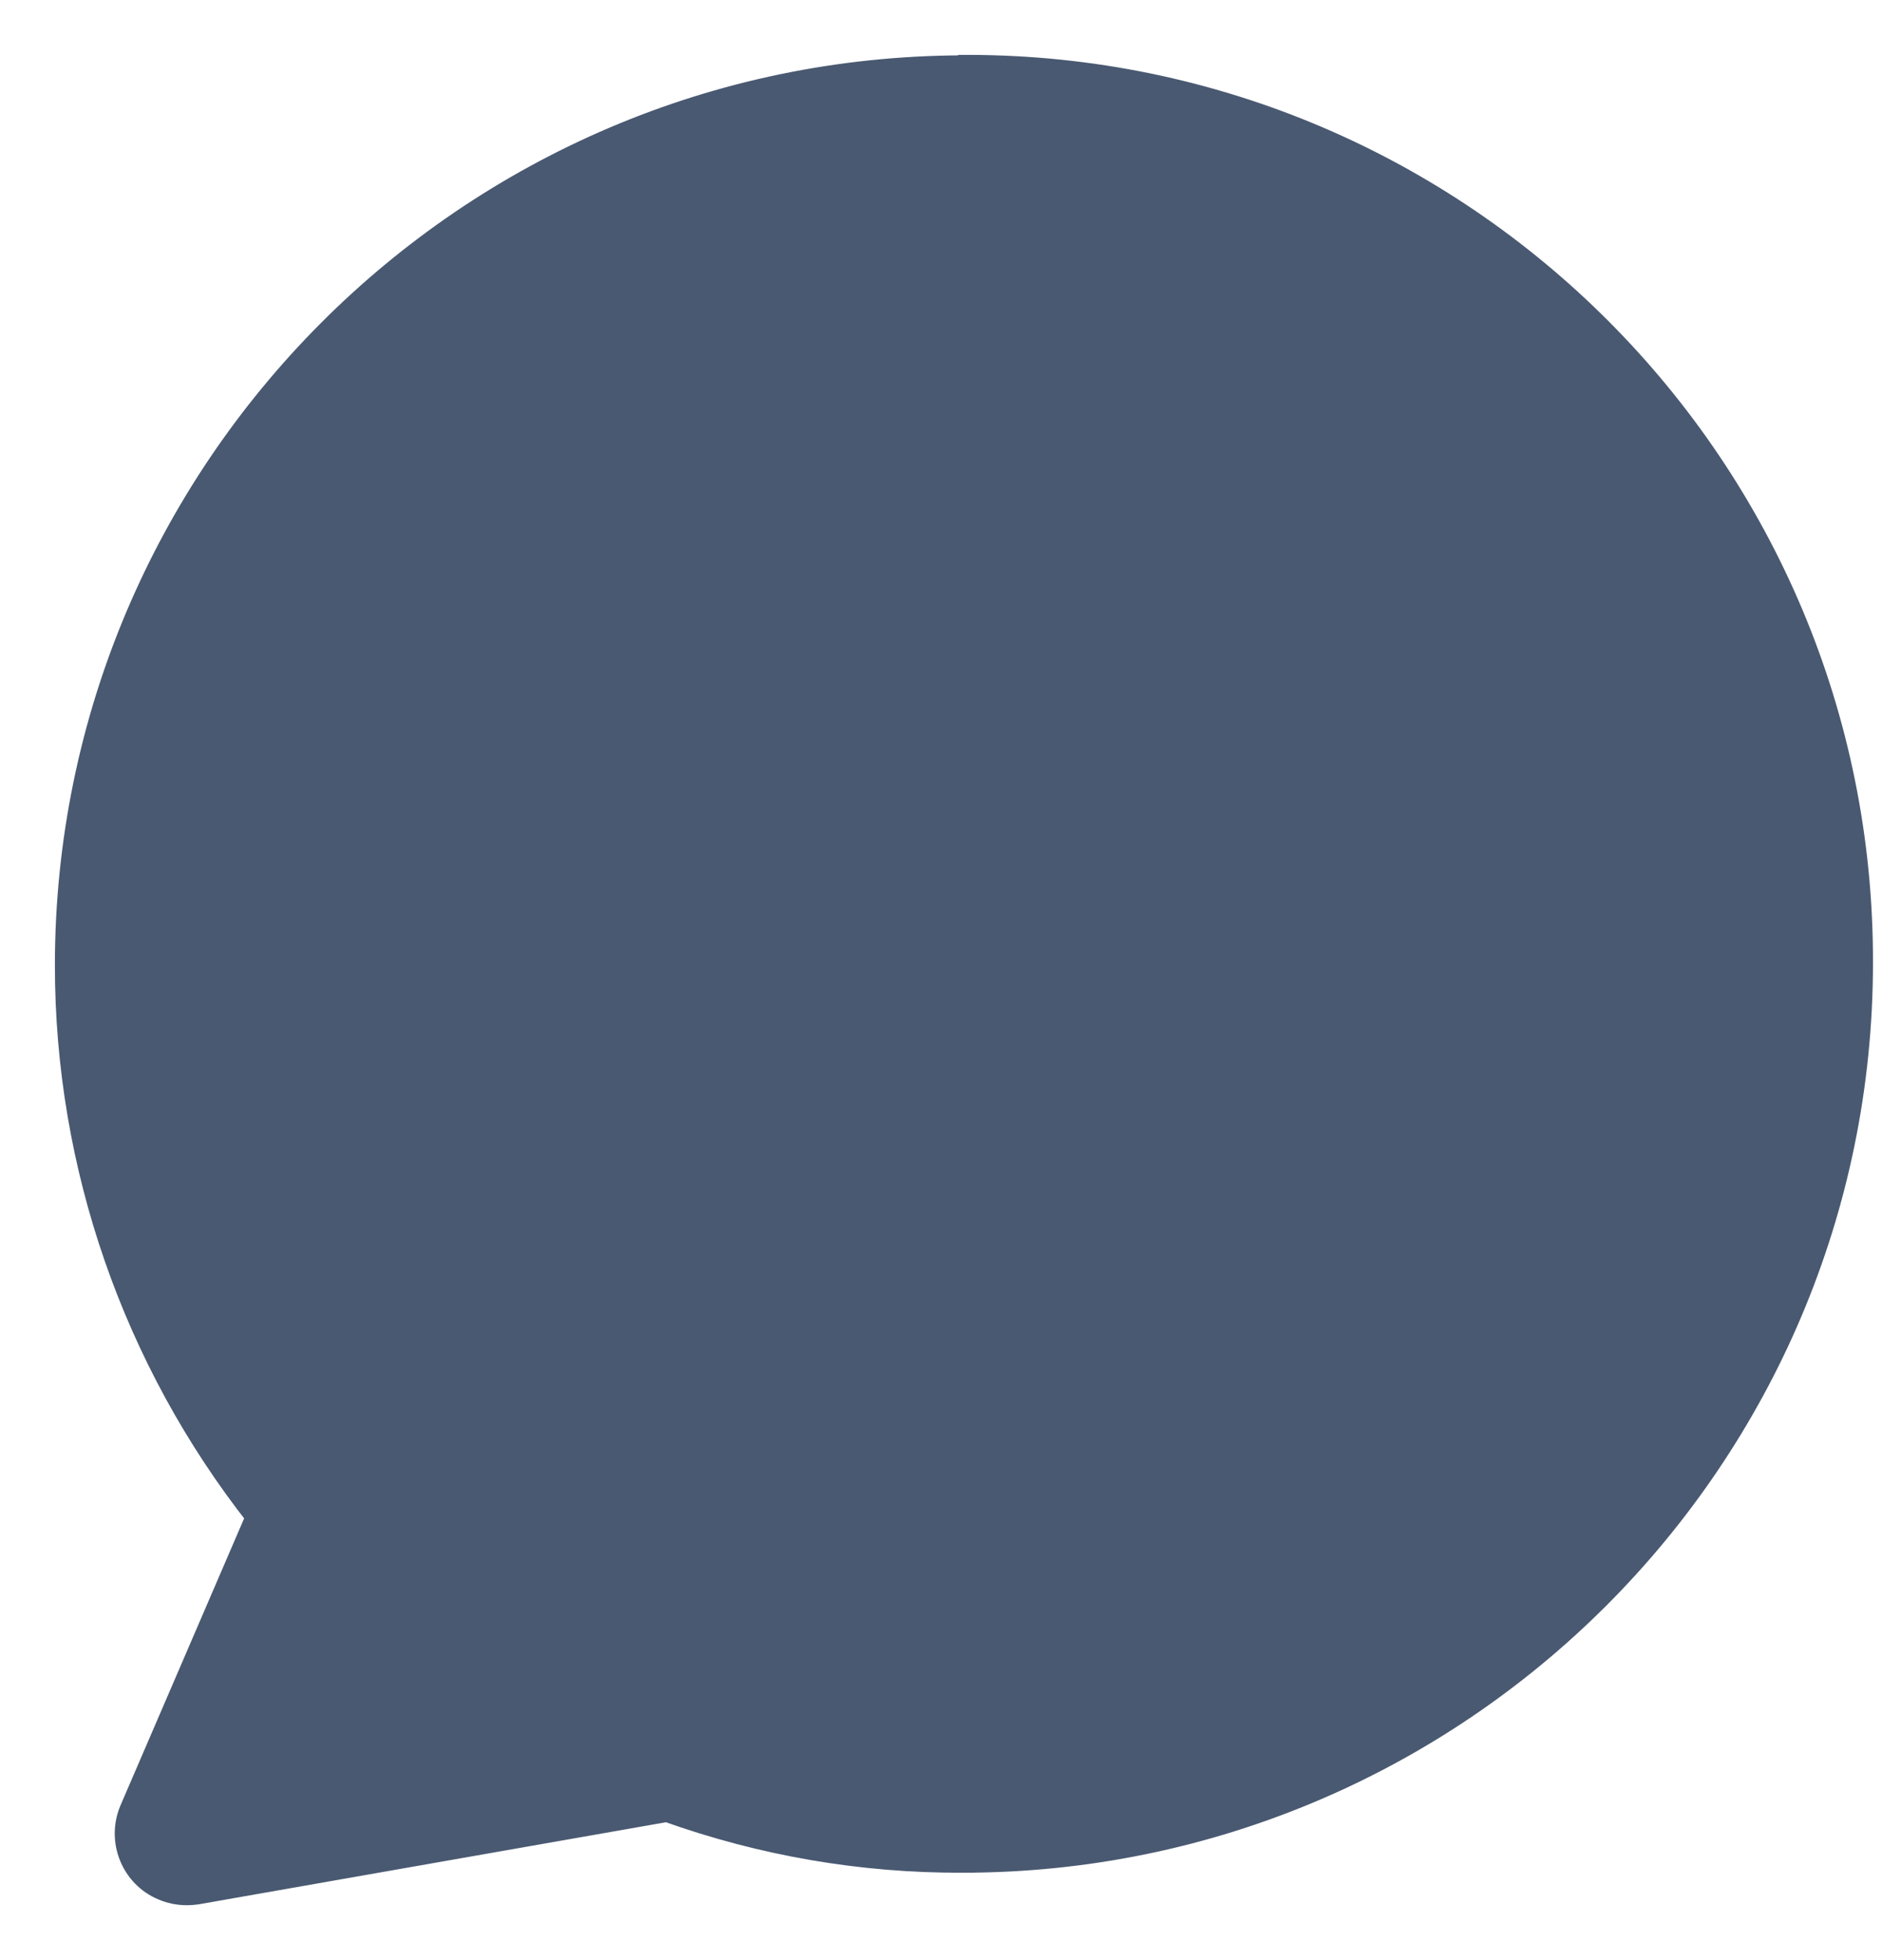 <svg width="24" height="25" viewBox="0 0 24 25" fill="none" xmlns="http://www.w3.org/2000/svg">
<path d="M12.277 23.735C18.596 23.735 23.735 18.596 23.735 12.277C23.748 5.977 18.646 0.856 12.345 0.85L12.283 0.85L12.277 0.856C5.972 0.873 0.85 6.005 0.85 12.314C0.85 14.863 1.71 17.339 3.286 19.344L1.676 23.082C1.676 23.082 1.676 23.082 1.676 23.082C1.508 23.472 1.69 23.924 2.074 24.086C2.214 24.148 2.366 24.162 2.509 24.14L2.509 24.14L2.511 24.14L8.505 23.087C9.718 23.521 10.991 23.741 12.277 23.735ZM12.277 23.735C12.277 23.735 12.277 23.735 12.277 23.735V23.585L12.278 23.735C12.278 23.735 12.278 23.735 12.277 23.735ZM3.644 22.385L8.449 21.546L8.45 21.545C8.582 21.523 8.721 21.529 8.856 21.584C9.954 21.997 11.113 22.209 12.283 22.209C17.753 22.209 22.209 17.759 22.209 12.277V12.277V12.277V12.277V12.277V12.277V12.277V12.277V12.277V12.277V12.276V12.276V12.276V12.276V12.276V12.276V12.276V12.276V12.276V12.276V12.276V12.276V12.276V12.275V12.275V12.275V12.275V12.275V12.275V12.275V12.275V12.275V12.275V12.275V12.275V12.275V12.275V12.274V12.274V12.274V12.274V12.274V12.274V12.274V12.274V12.274V12.274V12.274V12.274V12.274V12.274V12.274V12.273V12.273V12.273V12.273V12.273V12.273V12.273V12.273V12.273V12.273V12.273V12.273V12.273V12.273V12.272V12.272V12.272V12.272V12.272V12.272V12.272V12.272V12.272V12.272V12.272V12.272V12.271V12.271V12.271V12.271V12.271V12.271V12.271V12.271V12.271V12.271V12.271V12.271V12.271V12.271V12.271V12.27V12.27V12.27V12.27V12.27V12.27V12.27V12.27V12.27V12.27V12.27V12.27V12.27V12.27V12.269V12.269V12.269V12.269V12.269V12.269V12.269V12.269V12.269V12.269V12.269V12.269V12.269V12.268V12.268V12.268V12.268V12.268V12.268V12.268V12.268V12.268V12.268V12.268V12.268V12.268V12.268V12.268V12.267V12.267V12.267V12.267V12.267V12.267V12.267V12.267V12.267V12.267V12.267V12.267V12.267V12.267V12.266V12.266V12.266V12.266V12.266V12.266V12.266V12.266V12.266V12.266V12.266V12.266V12.265V12.265V12.265V12.265V12.265V12.265V12.265V12.265V12.265V12.265V12.265V12.265V12.265V12.265V12.264V12.264V12.264V12.264V12.264V12.264V12.264V12.264V12.264V12.264V12.264V12.264V12.264V12.264V12.264V12.263V12.263V12.263V12.263V12.263V12.263V12.263V12.263V12.263V12.263V12.263V12.263V12.263V12.262V12.262V12.262V12.262V12.262V12.262V12.262V12.262V12.262V12.262V12.262V12.262V12.262V12.262V12.261V12.261V12.261V12.261V12.261V12.261V12.261V12.261V12.261V12.261V12.261V12.261V12.261V12.261V12.261V12.26V12.26V12.26V12.26V12.26V12.26V12.26V12.26V12.26V12.26V12.26V12.26V12.259V12.259V12.259V12.259V12.259V12.259V12.259V12.259V12.259V12.259V12.259V12.259V12.259V12.259V12.258V12.258V12.258V12.258V12.258V12.258V12.258V12.258V12.258V12.258V12.258V12.258V12.258V12.258V12.258V12.257V12.257V12.257V12.257V12.257V12.257V12.257V12.257V12.257V12.257V12.257V12.257V12.257V12.257V12.256V12.256V12.256V12.256V12.256V12.256V12.256V12.256V12.256V12.256V12.256V12.256V12.256V12.255V12.255V12.255V12.255V12.255V12.255V12.255V12.255V12.255V12.255V12.255V12.255V12.255V12.255V12.255V12.254V12.254V12.254V12.254V12.254V12.254V12.254V12.254V12.254V12.254V12.254V12.254V12.254V12.254V12.253V12.253V12.253V12.253V12.253V12.253V12.253V12.253V12.253V12.253V12.253V12.253V12.252V12.252V12.252V12.252V12.252V12.252V12.252V12.252V12.252V12.252V12.252V12.252V12.252V12.252V12.252V12.251V12.251V12.251V12.251V12.251V12.251V12.251V12.251V12.251V12.251V12.251V12.251V12.251V12.251V12.25V12.25V12.25V12.25V12.25V12.25V12.25V12.25V12.25V12.25V12.25V12.25V12.25V12.249V12.249V12.249V12.249V12.249V12.249V12.249V12.249V12.249V12.249V12.249V12.249V12.249V12.249V12.248V12.248V12.248V12.248V12.248V12.248V12.248V12.248V12.248V12.248V12.248V12.248V12.248V12.248V12.248V12.247V12.247V12.247V12.247V12.247V12.247V12.247V12.247V12.247V12.247V12.247V12.247V12.246V12.246V12.246V12.246V12.246V12.246V12.246V12.246V12.246V12.246V12.246V12.246V12.246V12.246V12.245V12.245V12.245V12.245V12.245V12.245V12.245V12.245V12.245V12.245V12.245V12.245V12.245V12.245V12.245V12.244V12.244V12.244V12.244V12.244V12.244V12.244V12.244V12.244V12.244V12.244V12.244V12.244V12.243V12.243V12.243V12.243V12.243V12.243V12.243V12.243V12.243V12.243V12.243V12.243V12.243V12.243V12.242V12.242V12.242V12.242V12.242V12.242V12.242V12.242V12.242V12.242V12.242V12.242V12.242V12.242V12.242V12.241V12.241V12.241V12.241V12.241V12.241V12.241V12.241V12.241V12.241V12.241V12.241V12.241V12.241V12.24V12.24C22.203 6.783 17.772 2.37 12.315 2.382L12.314 2.382C6.845 2.382 2.389 6.832 2.389 12.308C2.389 13.54 2.619 14.76 3.068 15.908L3.069 15.908C3.469 16.933 4.039 17.88 4.756 18.711L3.644 22.385ZM3.644 22.385L4.878 19.516L4.878 19.515C4.993 19.248 4.948 18.934 4.756 18.711L3.644 22.385ZM11.803 9.89H8.475C8.053 9.89 7.709 10.235 7.709 10.656C7.709 11.078 8.053 11.423 8.475 11.423H11.803C12.224 11.423 12.569 11.078 12.569 10.656C12.569 10.235 12.224 9.89 11.803 9.89ZM16.116 12.971H8.475C8.053 12.971 7.709 13.316 7.709 13.738C7.709 14.159 8.053 14.504 8.475 14.504H16.116C16.538 14.504 16.883 14.159 16.883 13.738C16.883 13.316 16.538 12.971 16.116 12.971Z" fill="#495971" stroke="#495971" stroke-width="0.3"/>
</svg>
